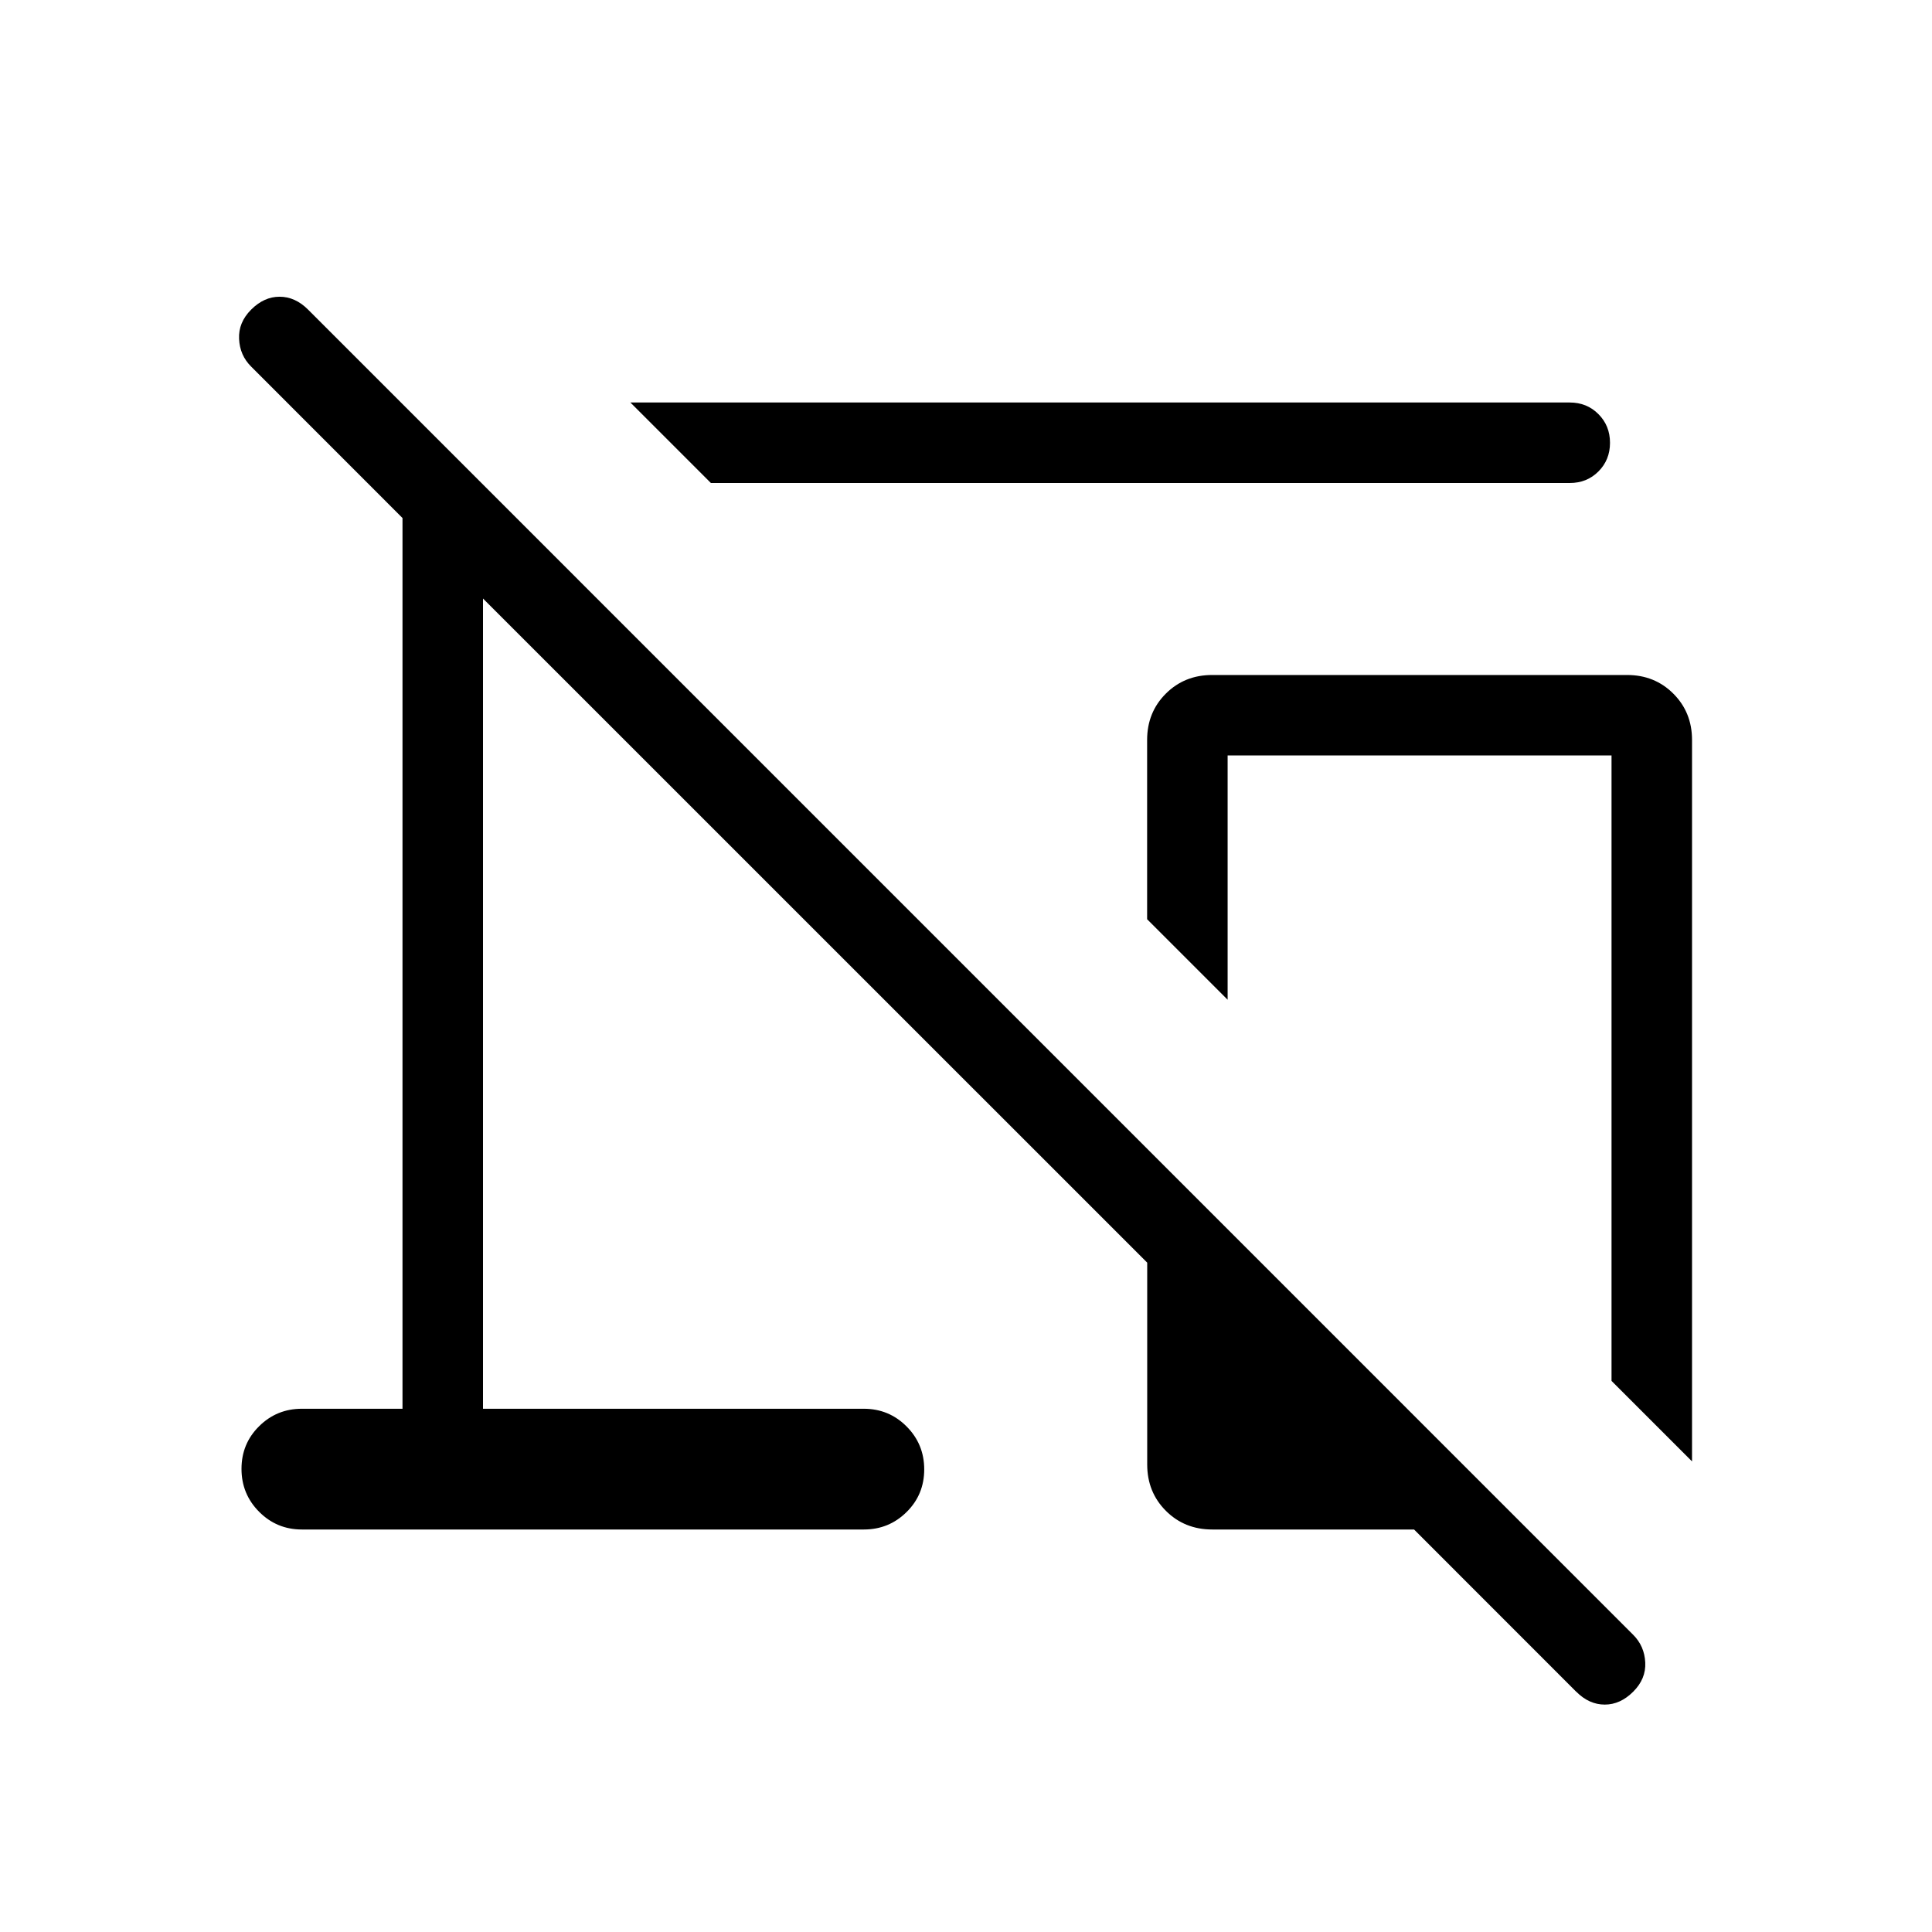 <svg xmlns="http://www.w3.org/2000/svg" width="1em" height="1em" viewBox="0 0 24 24"><path fill="currentColor" d="M19.58 21.015L17.566 19h-2.507q-.344 0-.576-.232q-.232-.232-.232-.576v-2.507L6 7.435V17.5h4.73q.313 0 .532.22q.219.22.219.533q0 .314-.219.53q-.219.217-.531.217H3.75q-.312 0-.531-.22Q3 18.56 3 18.247q0-.314.219-.53q.219-.217.531-.217H5V6.435L3.12 4.554q-.141-.14-.15-.344q-.01-.204.15-.364t.353-.16q.194 0 .354.16l16.461 16.462q.14.14.15.344q.01.204-.15.363q-.16.16-.353.16q-.195 0-.354-.16m1.438-2.861l-1-1v-7.77H15.25v3.035l-1-1V9.192q0-.343.232-.575q.232-.232.576-.232h5.154q.343 0 .575.232q.232.232.232.575zM8.831 6l-1-1H19.5q.213 0 .356.144q.144.144.144.357q0 .212-.144.356Q19.713 6 19.5 6zm8.804 8.787"/></svg>